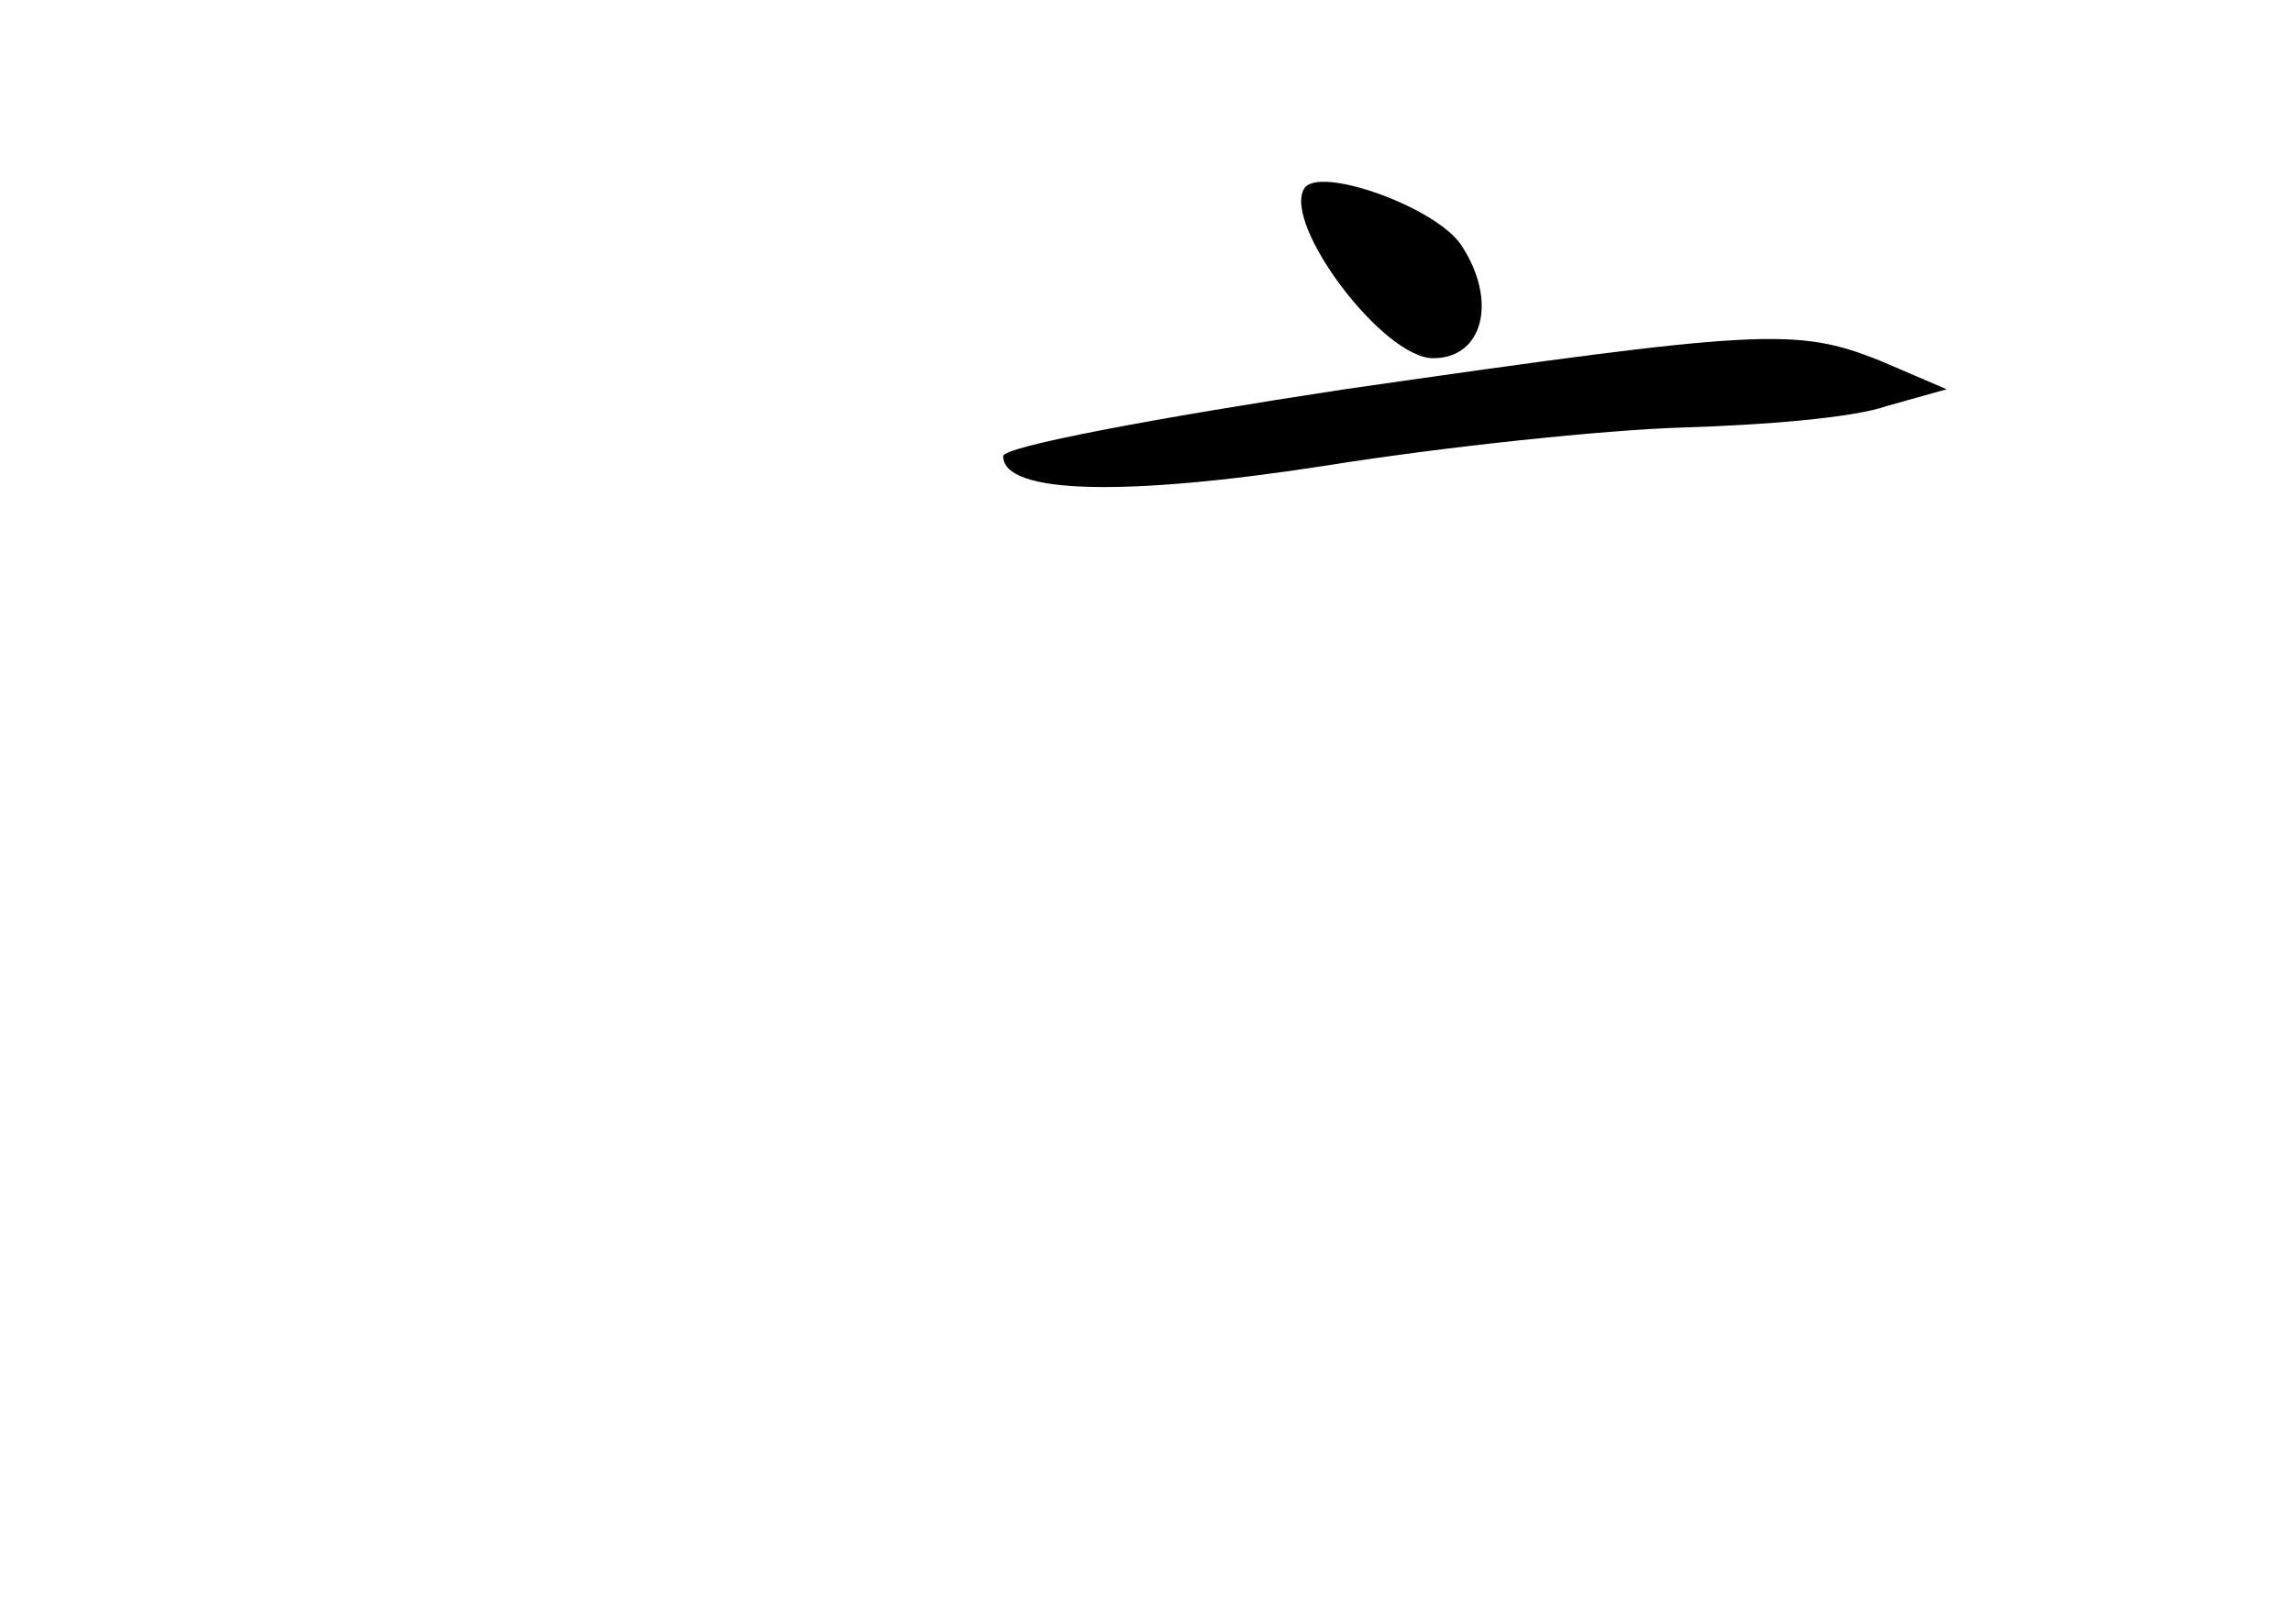 <?xml version="1.0" standalone="no"?>
<!DOCTYPE svg PUBLIC "-//W3C//DTD SVG 20010904//EN"
 "http://www.w3.org/TR/2001/REC-SVG-20010904/DTD/svg10.dtd">
<svg version="1.0" xmlns="http://www.w3.org/2000/svg"
 width="96pt" height="68pt" viewBox="0 0 96 68"
 preserveAspectRatio="xMidYMid meet">
<g transform="translate(0,68) scale(0.1,-0.1)"
fill="#000000" stroke="none">
<path d="M546 601 c-9 -15 33 -71 54 -71 21 0 27 24 12 47 -10 16 -60 34 -66
24z"/>
<path d="M563 517 c-79 -12 -143 -24 -143 -28 0 -16 51 -17 135 -4 50 8 117
15 150 16 33 1 71 4 85 9 l25 7 -28 12 c-35 14 -50 13 -224 -12z"/>
</g>
</svg>
